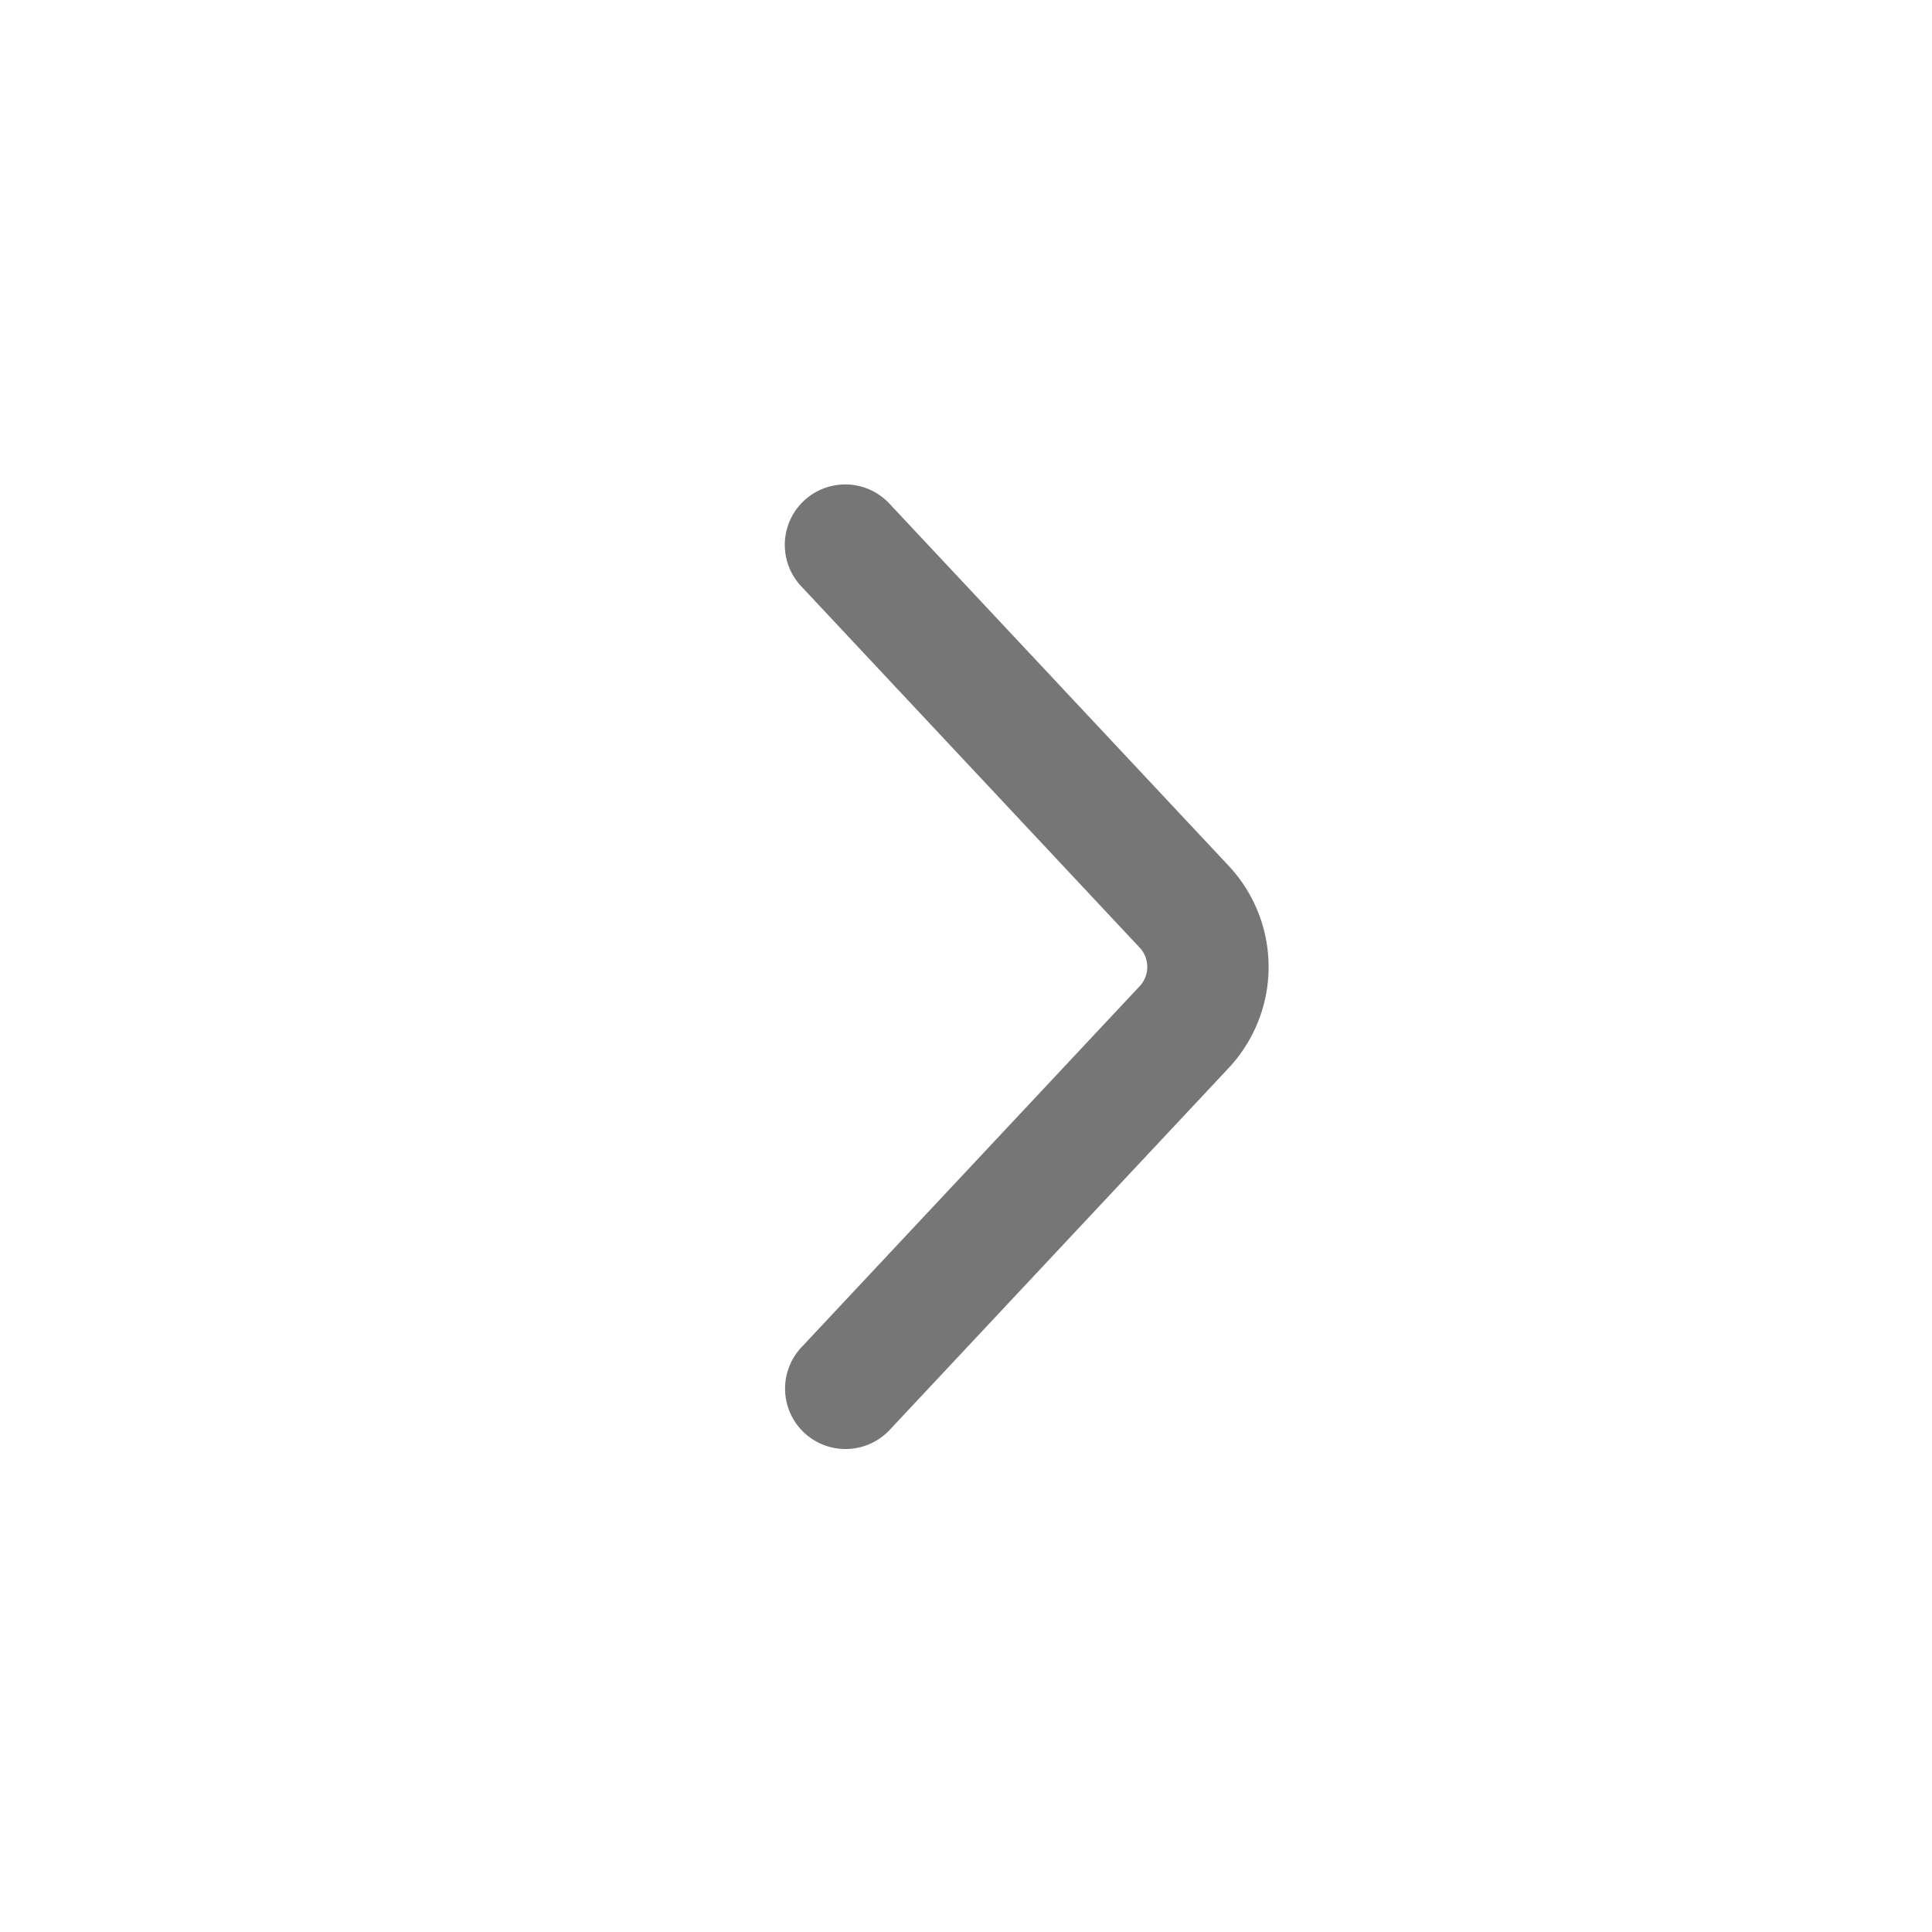 <svg id="Icons" xmlns="http://www.w3.org/2000/svg" viewBox="0 0 32 32"><title>chevron--right</title><g id="Arrow_Right-2" data-name="Arrow Right"><path d="M14,24a1,1,0,0,1-.73-1.68l5.62-6a.47.47,0,0,0,0-.61l-5.62-6a1,1,0,1,1,1.46-1.37l5.62,6a2.45,2.45,0,0,1,0,3.35l-5.62,6A1,1,0,0,1,14,24Z" style="fill:#767676"/></g></svg>